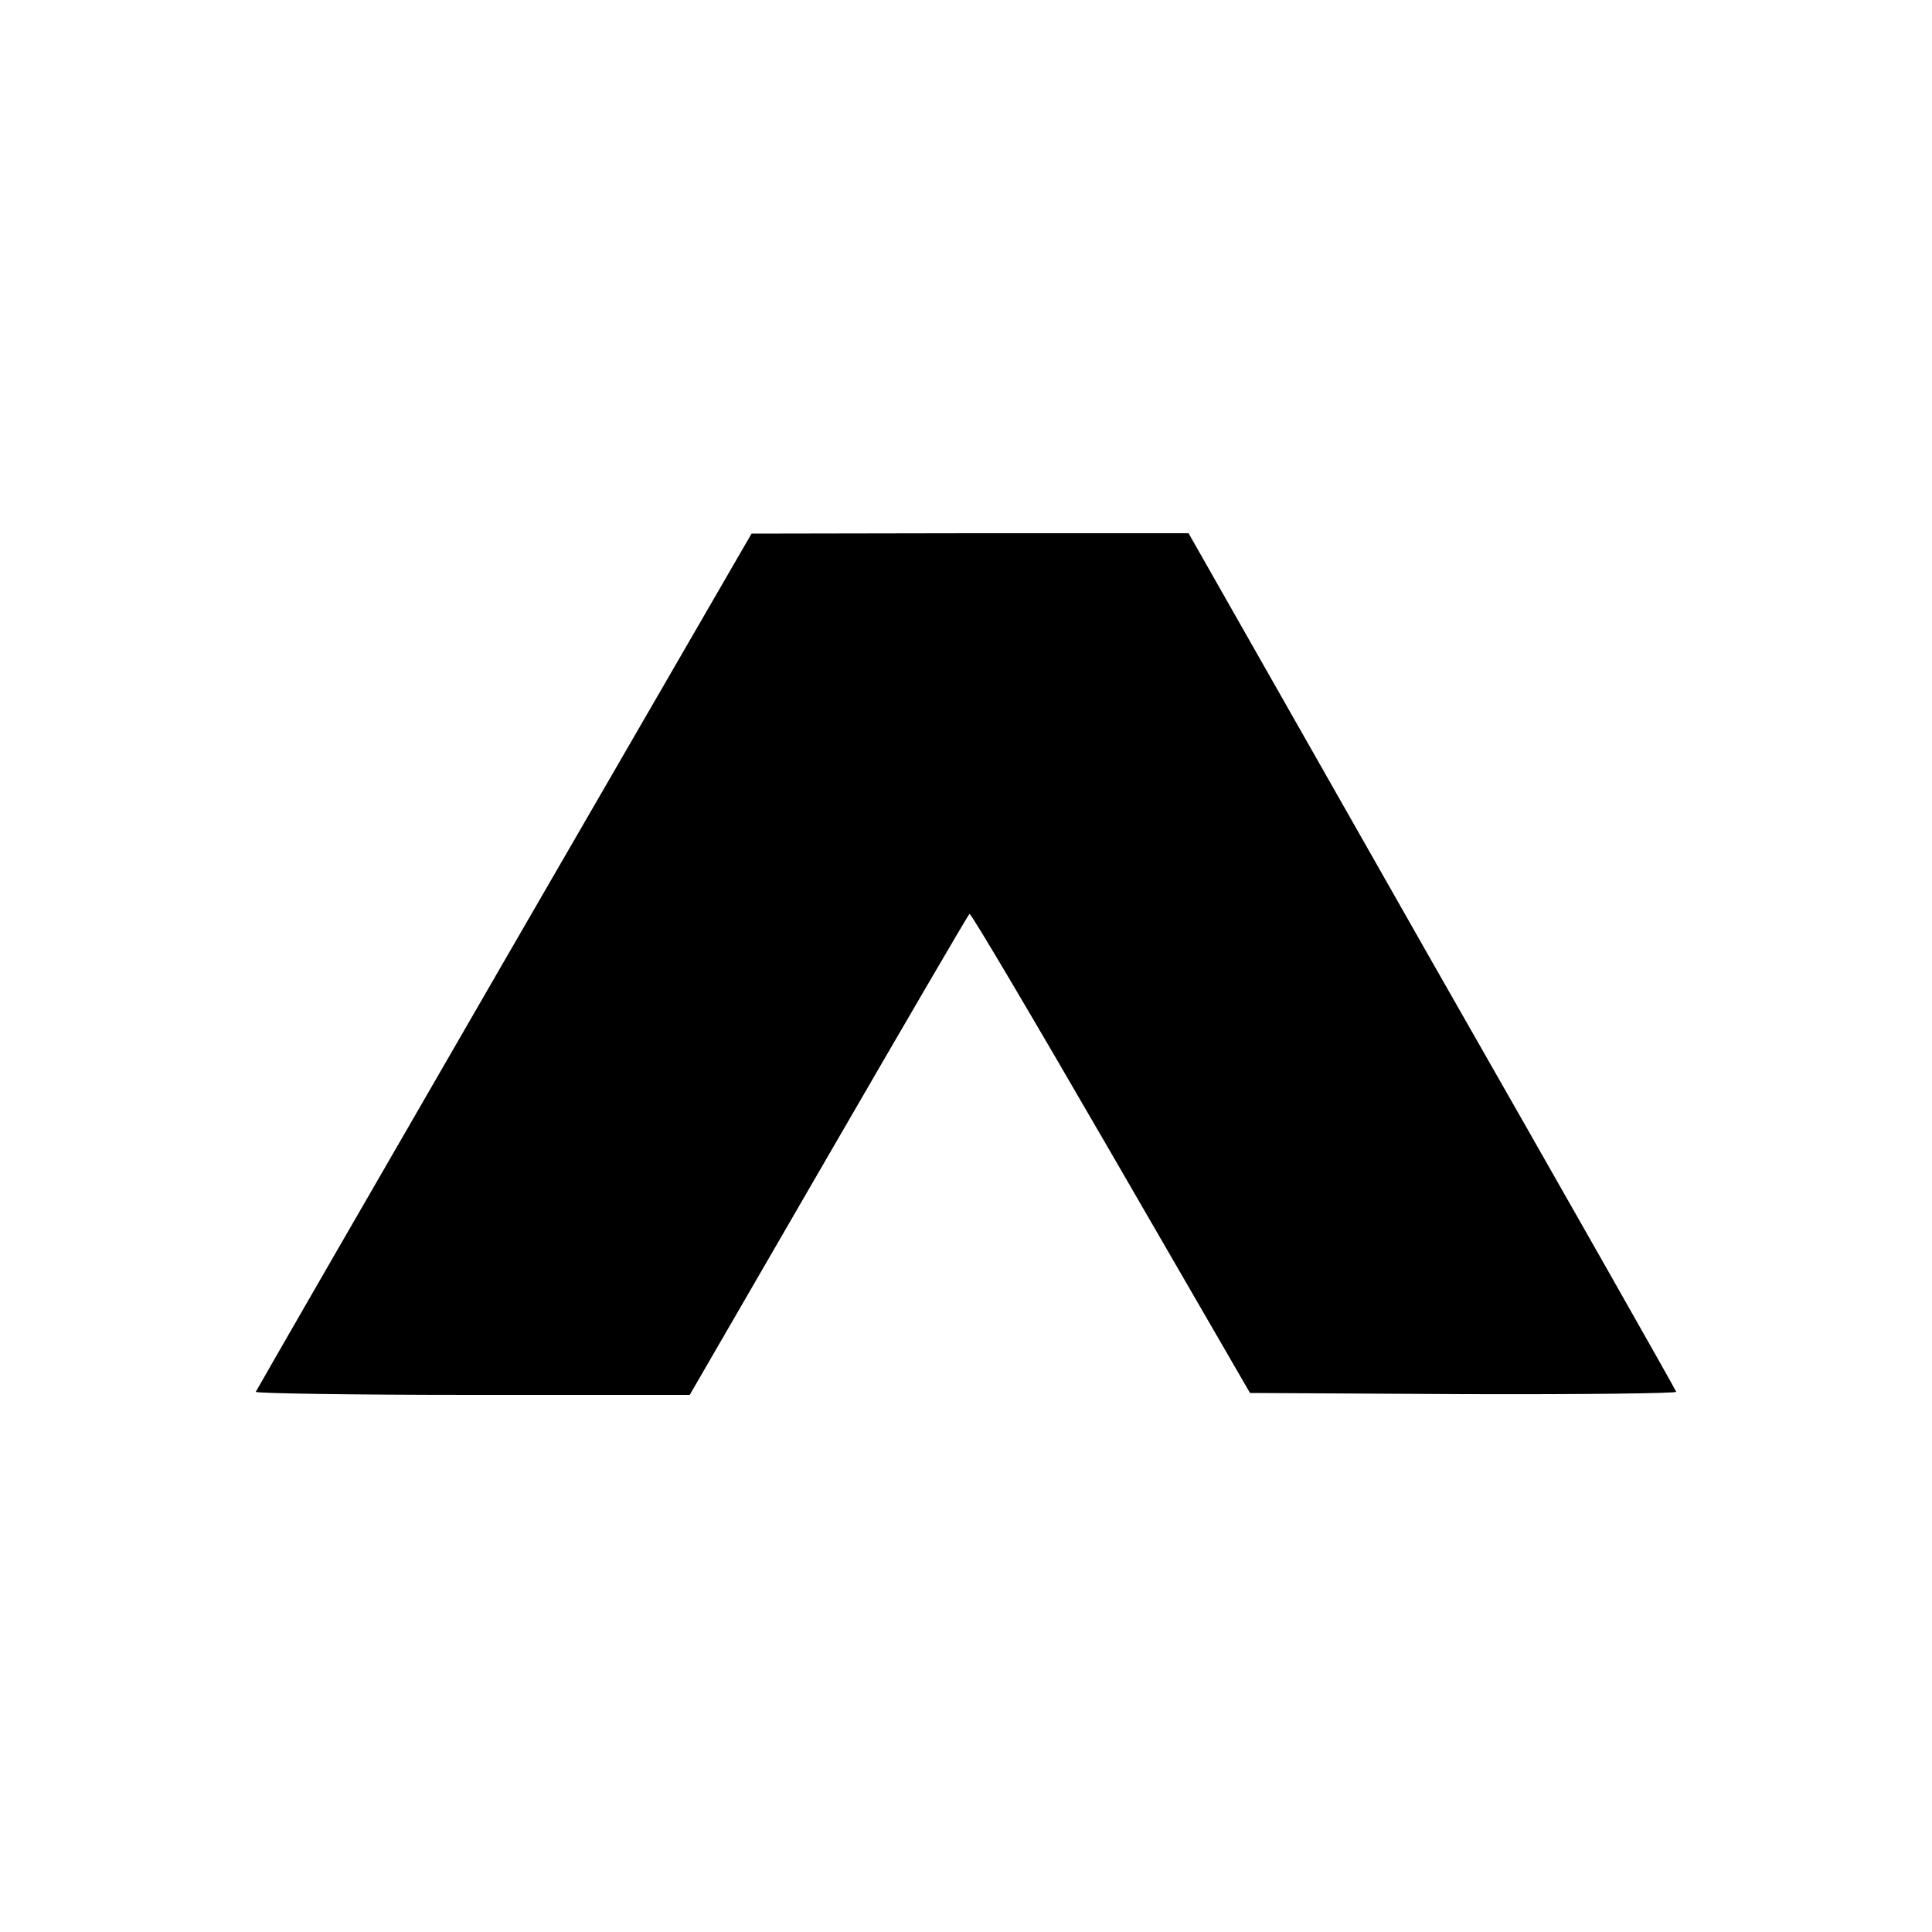 <?xml version="1.0" standalone="no"?>
<!DOCTYPE svg PUBLIC "-//W3C//DTD SVG 20010904//EN"
 "http://www.w3.org/TR/2001/REC-SVG-20010904/DTD/svg10.dtd">
<svg version="1.0" xmlns="http://www.w3.org/2000/svg"
 width="500pt" height="500pt" viewBox="0 0 500 500"
 preserveAspectRatio="xMidYMid meet">
<g transform="translate(0,500) scale(0.1,-0.1)"
fill="#000000" stroke="none">
<path d="M1305 2513 c-352 -609 -641 -1110 -643 -1115 -2 -4 250 -8 560 -8
l563 0 359 620 c198 342 362 623 365 625 4 2 168 -276 366 -618 l360 -622 554
-3 c304 -1 551 2 549 6 -1 5 -286 507 -633 1115 l-629 1107 -566 0 -565 -1
-640 -1106z"/>
</g>
</svg>

